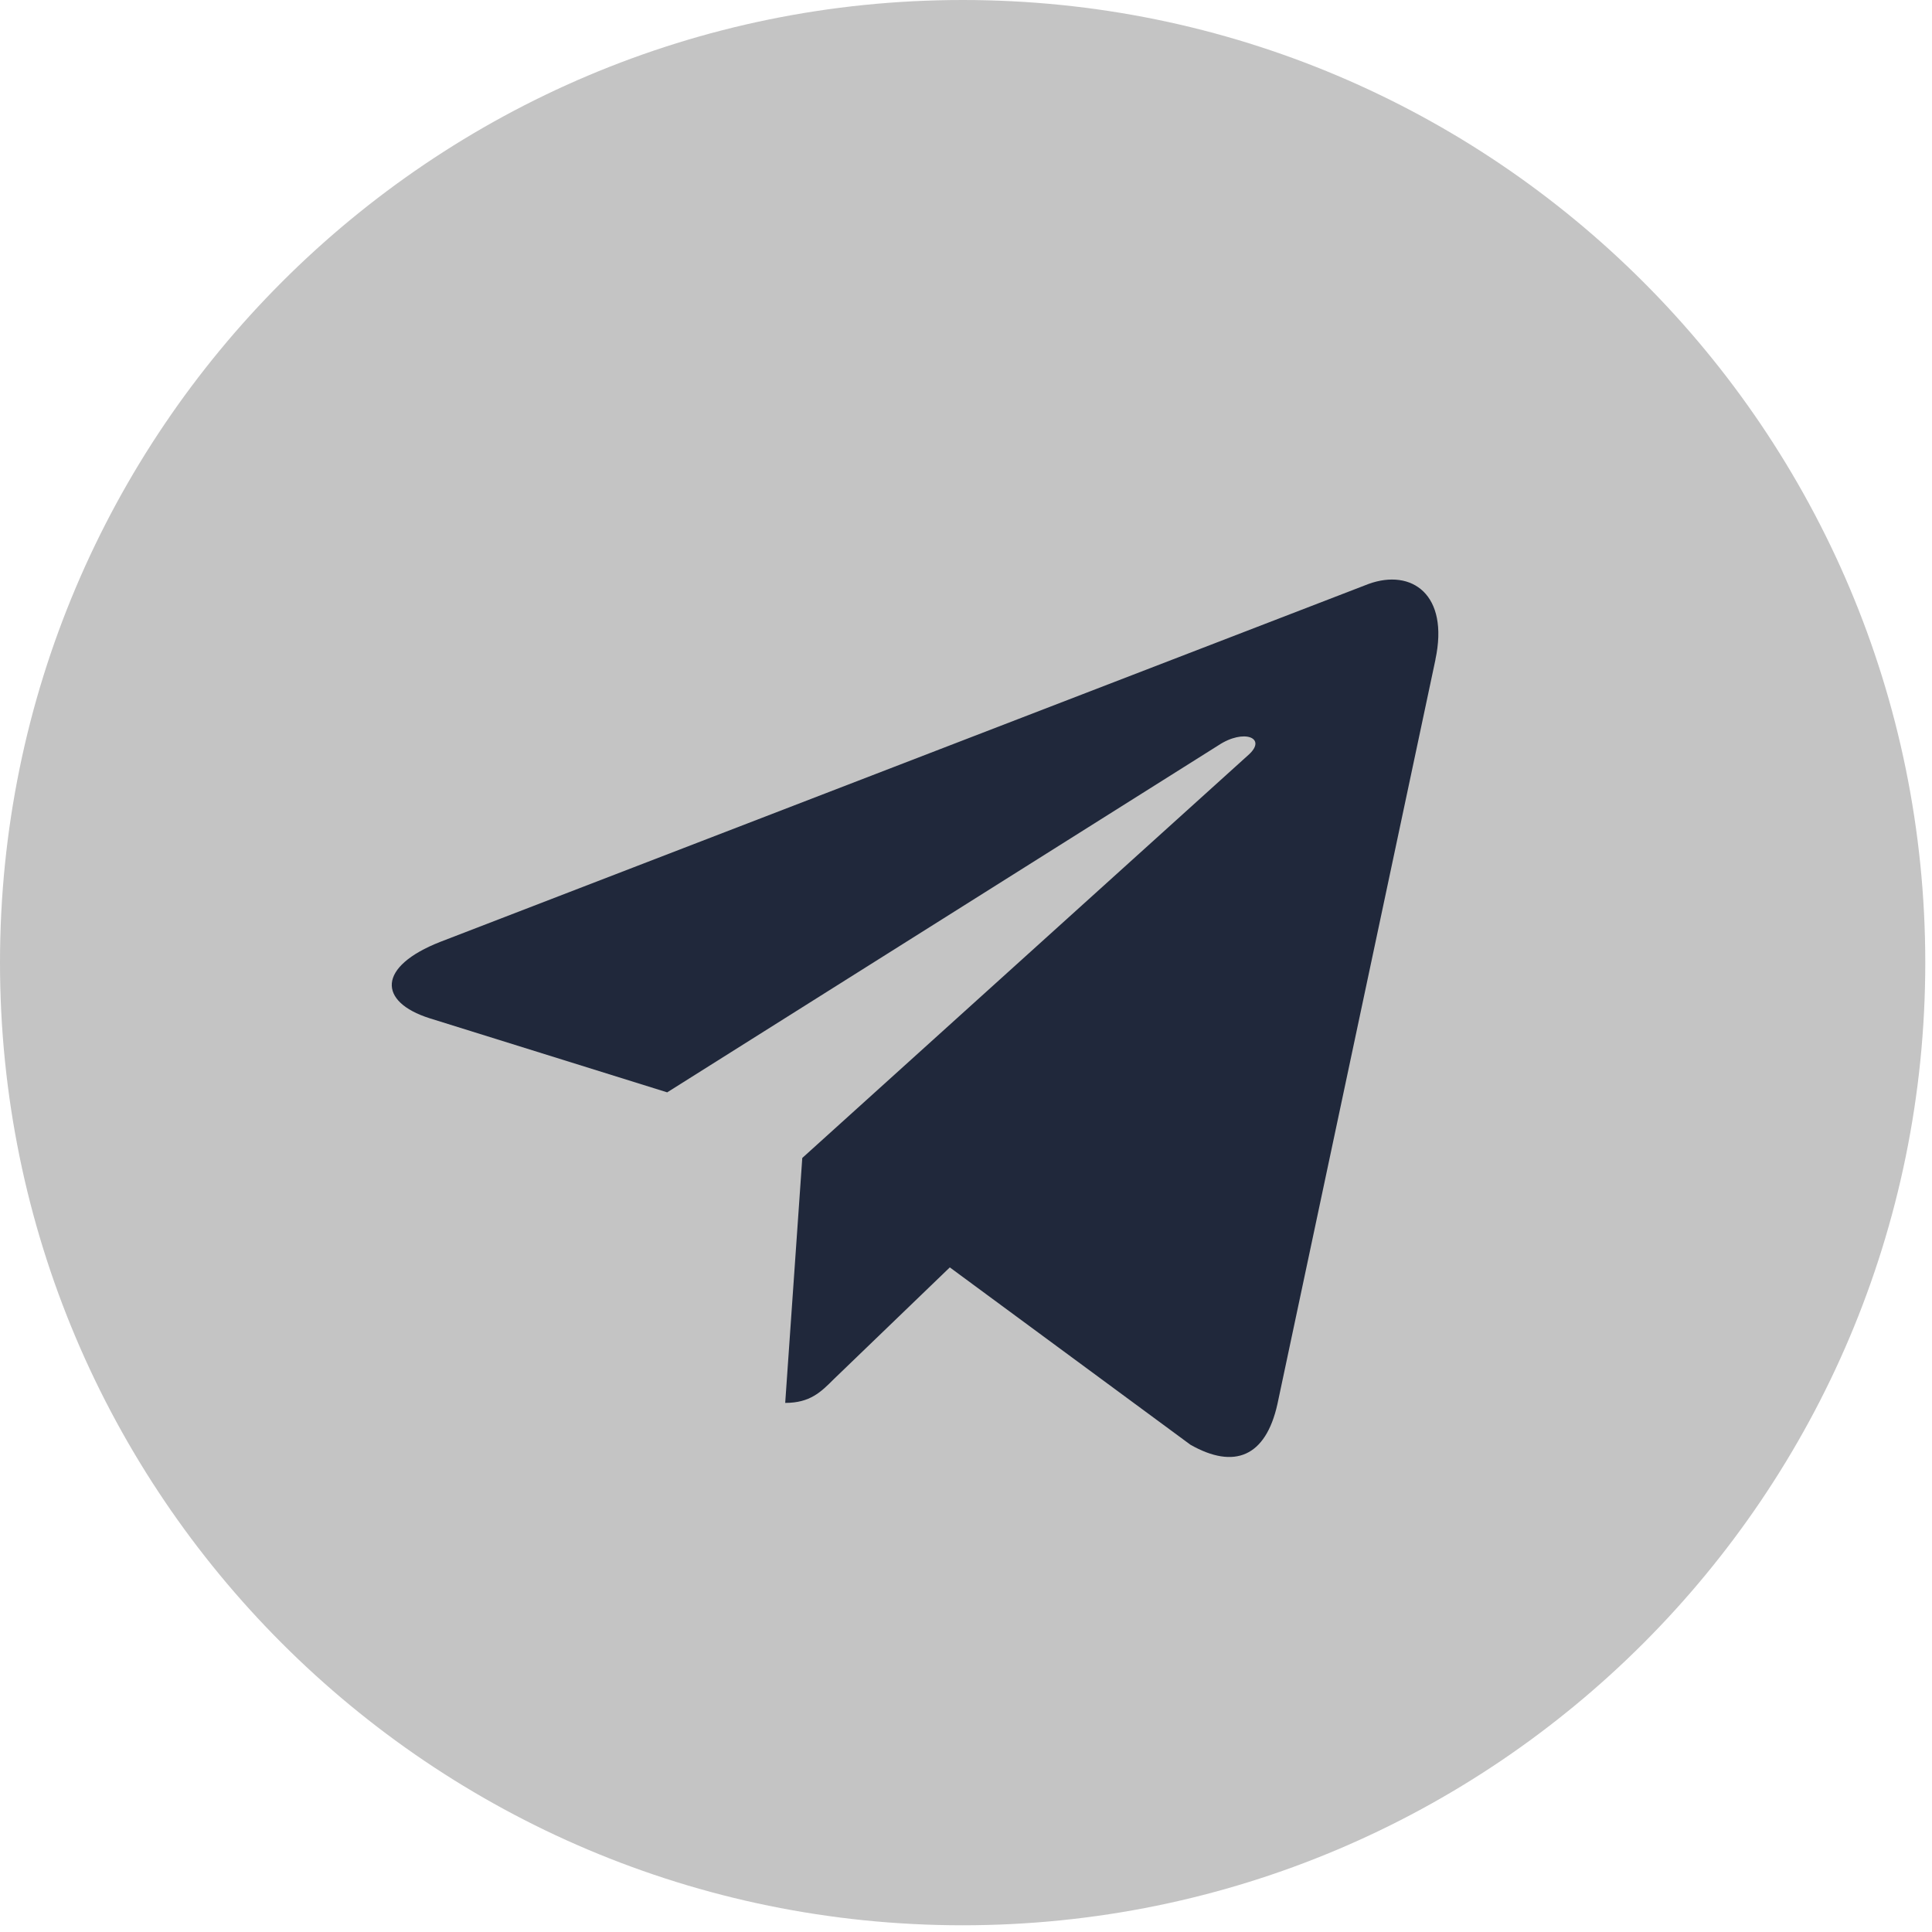 <svg width="50" height="50" viewBox="0 0 50 50" fill="none" xmlns="http://www.w3.org/2000/svg">
<path d="M24.913 49.826C38.672 49.826 49.826 38.672 49.826 24.913C49.826 11.154 38.672 0 24.913 0C11.154 0 0 11.154 0 24.913C0 38.672 11.154 49.826 24.913 49.826Z" fill="#C4C4C4"/>
<path d="M11.4 24.373L35.42 15.112C36.535 14.709 37.509 15.384 37.148 17.07L37.15 17.068L33.06 36.336C32.757 37.702 31.945 38.034 30.809 37.39L24.581 32.8L21.577 35.694C21.245 36.026 20.964 36.307 20.321 36.307L20.763 29.968L32.306 19.54C32.808 19.098 32.194 18.849 31.532 19.289L17.267 28.27L11.117 26.352C9.783 25.928 9.754 25.017 11.4 24.373Z" fill="#20283B"/>
</svg>
